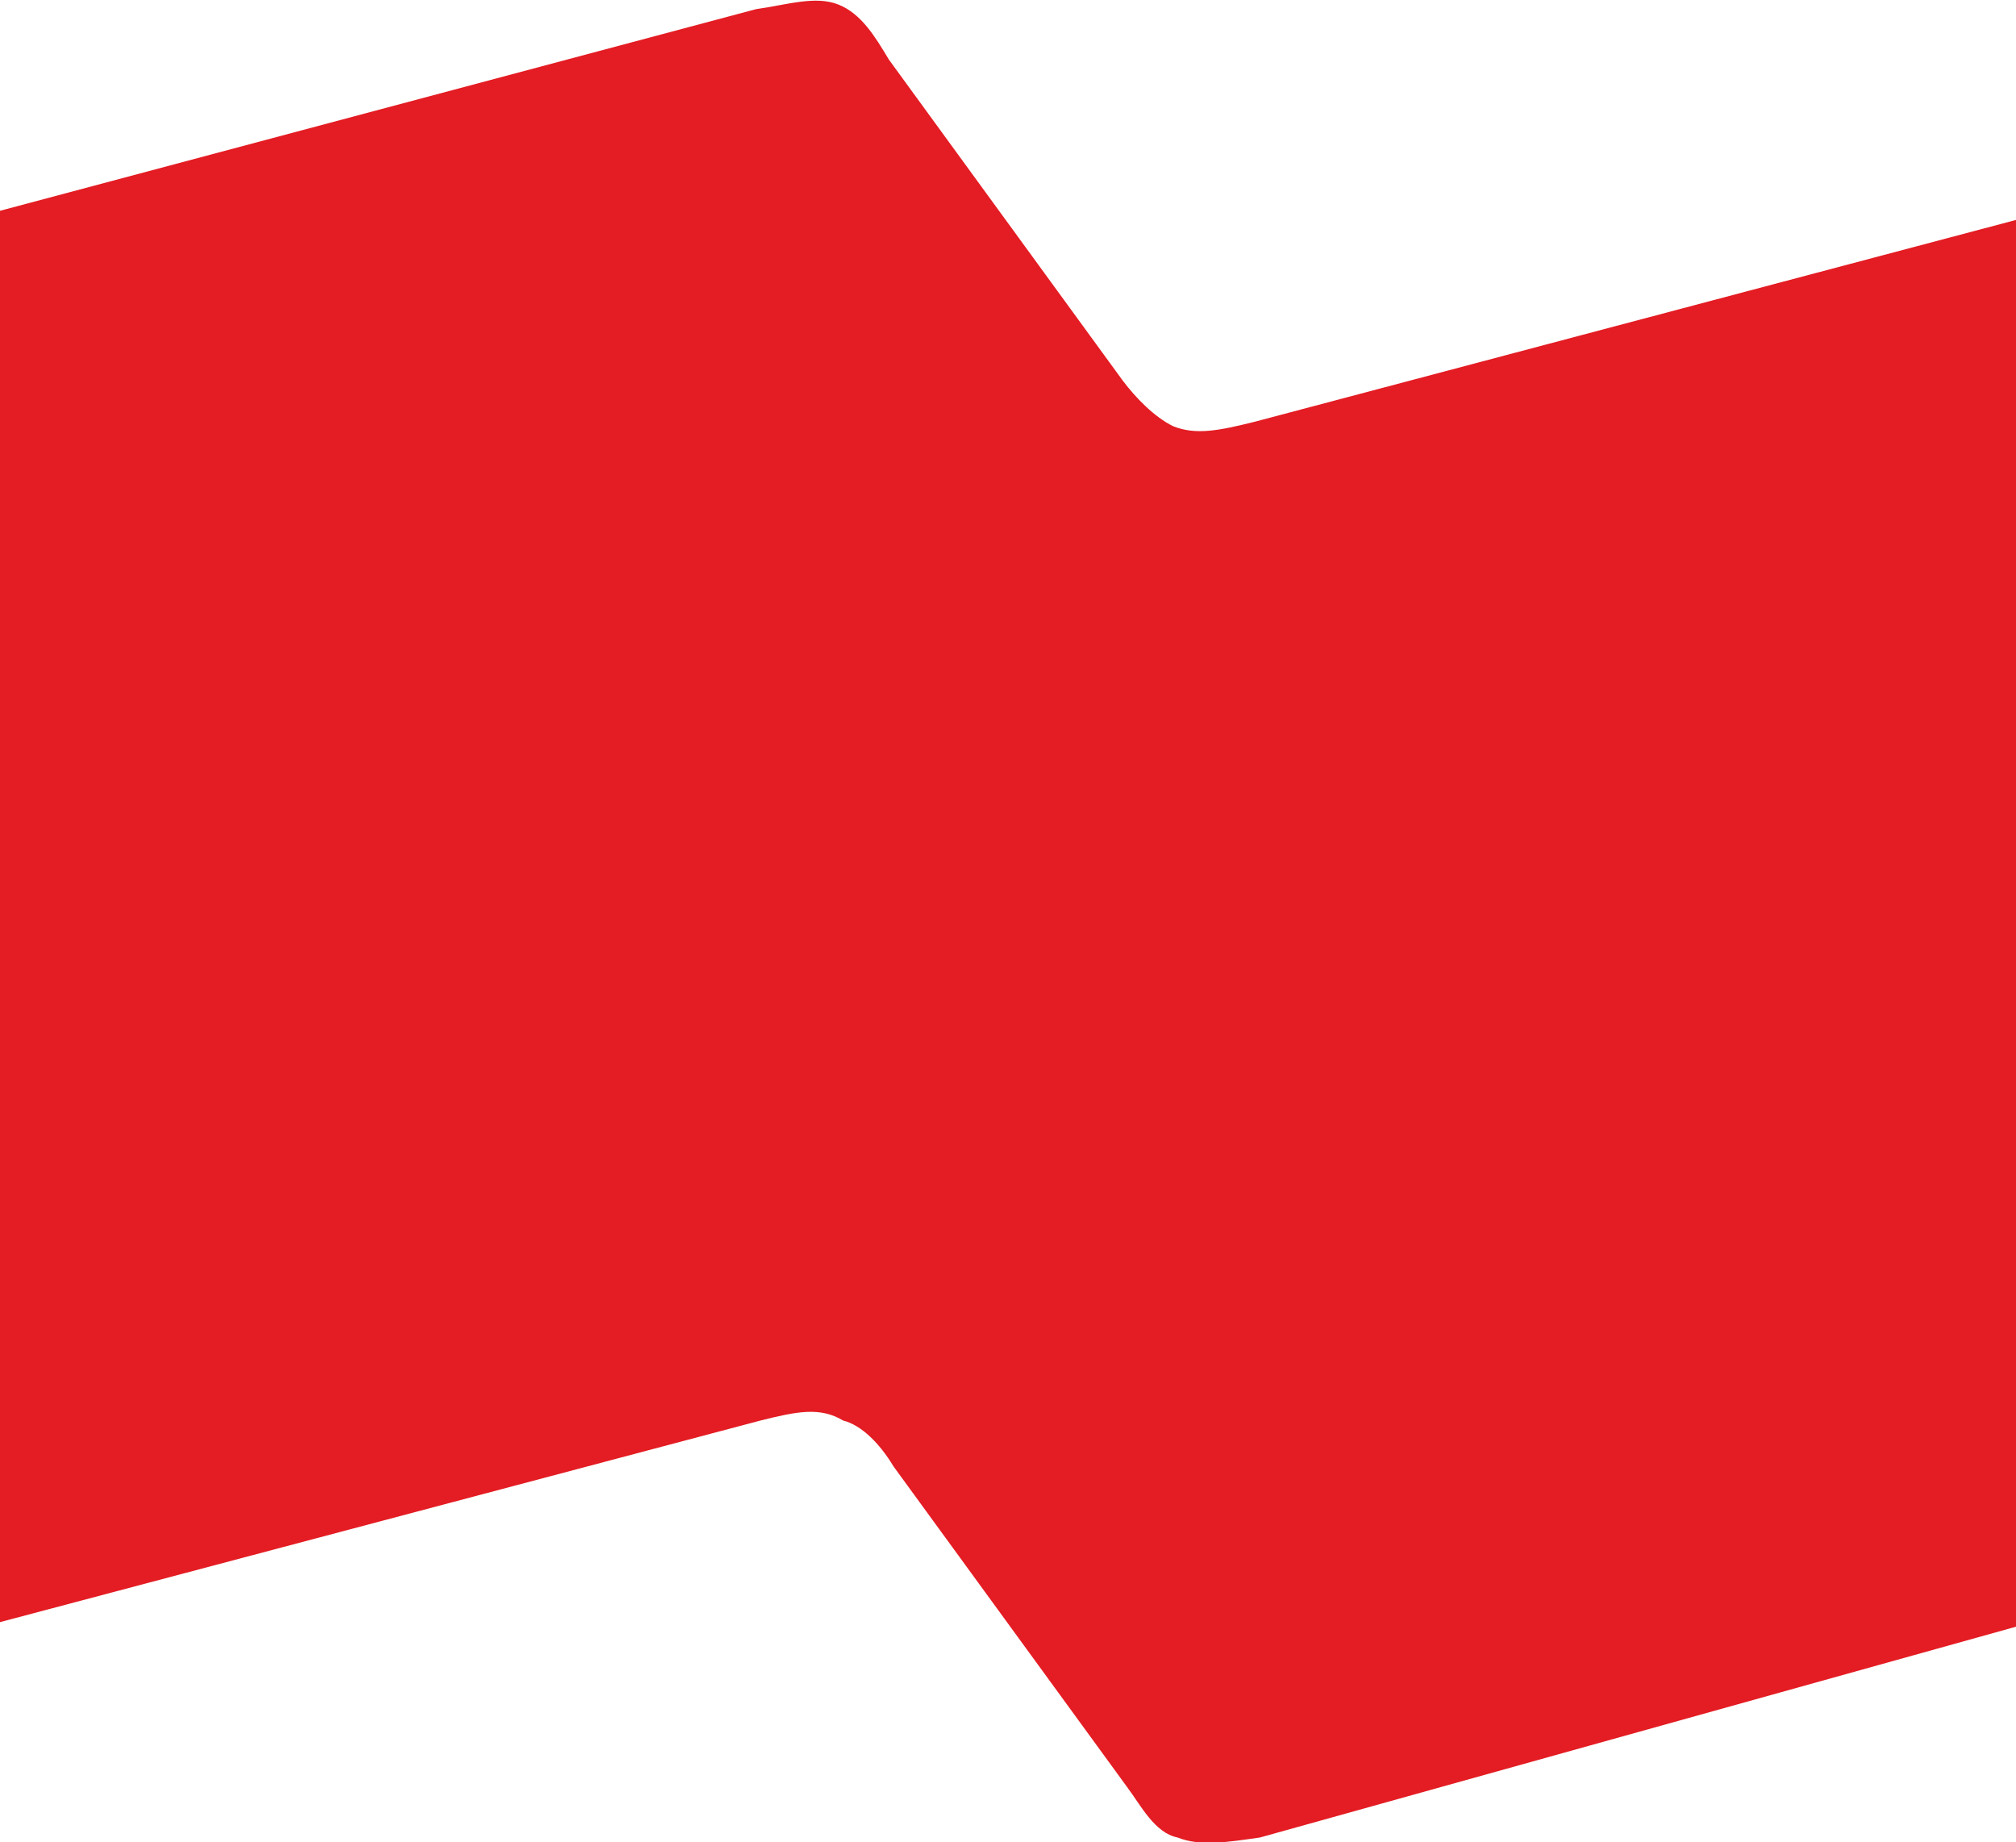 <svg xmlns="http://www.w3.org/2000/svg" viewBox="0 0 44 40.2"><path fill="#e41c23" d="M27.4 9.2c-.8.2-1.3.3-1.8.1-.4-.2-.8-.6-1.1-1l-5.1-7c-.3-.5-.6-1-1.1-1.2-.5-.2-1.1 0-1.8.1L0 4.6v30.8L16.6 31c.8-.2 1.3-.3 1.8 0 .4.1.8.5 1.1 1l5.1 7c.3.4.6 1 1.1 1.1.5.2 1.1.1 1.8 0L44 35.5V4.8z"/></svg>